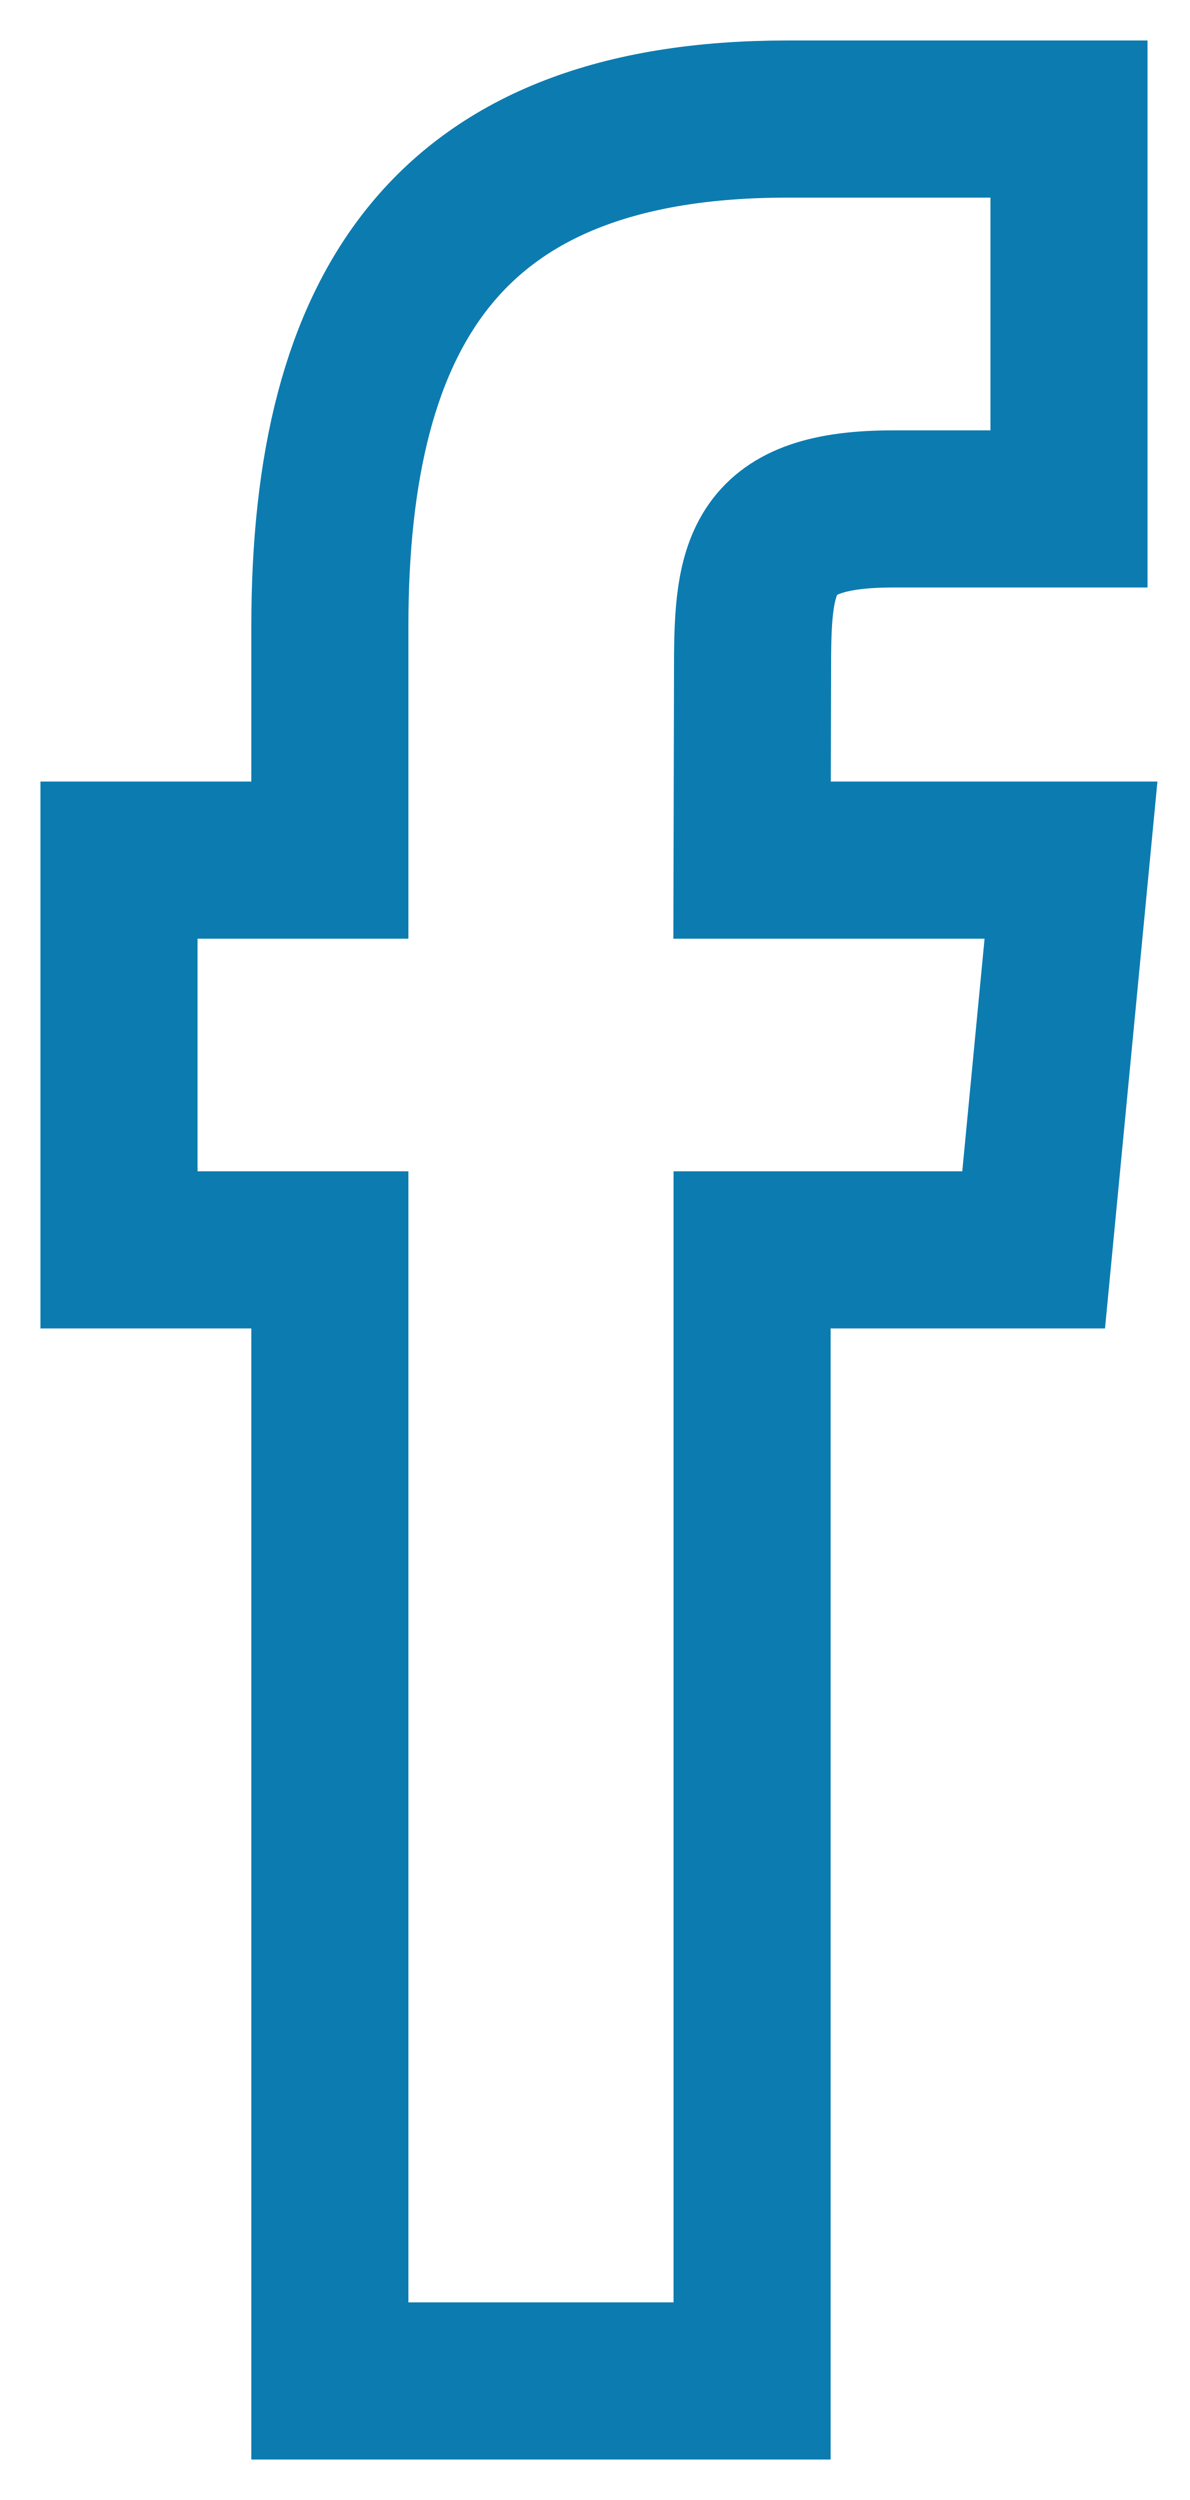 <svg xmlns="http://www.w3.org/2000/svg" width="10" height="21" viewBox="0 0 10 21">
  <path fill="none" stroke="#0C7CB0" stroke-width="1.32" d="M5.32,19 L5.32,9.499 L7.686,9.499 L8,6.225 L5.32,6.225 L5.324,4.586 C5.324,3.732 5.397,3.275 6.504,3.275 L7.983,3.275 L7.983,0 L5.616,0 C2.773,0 1.772,1.588 1.772,4.259 L1.772,6.225 L0,6.225 L0,9.499 L1.772,9.499 L1.772,19 L5.32,19 Z" transform="translate(1 1)"/>
</svg>
